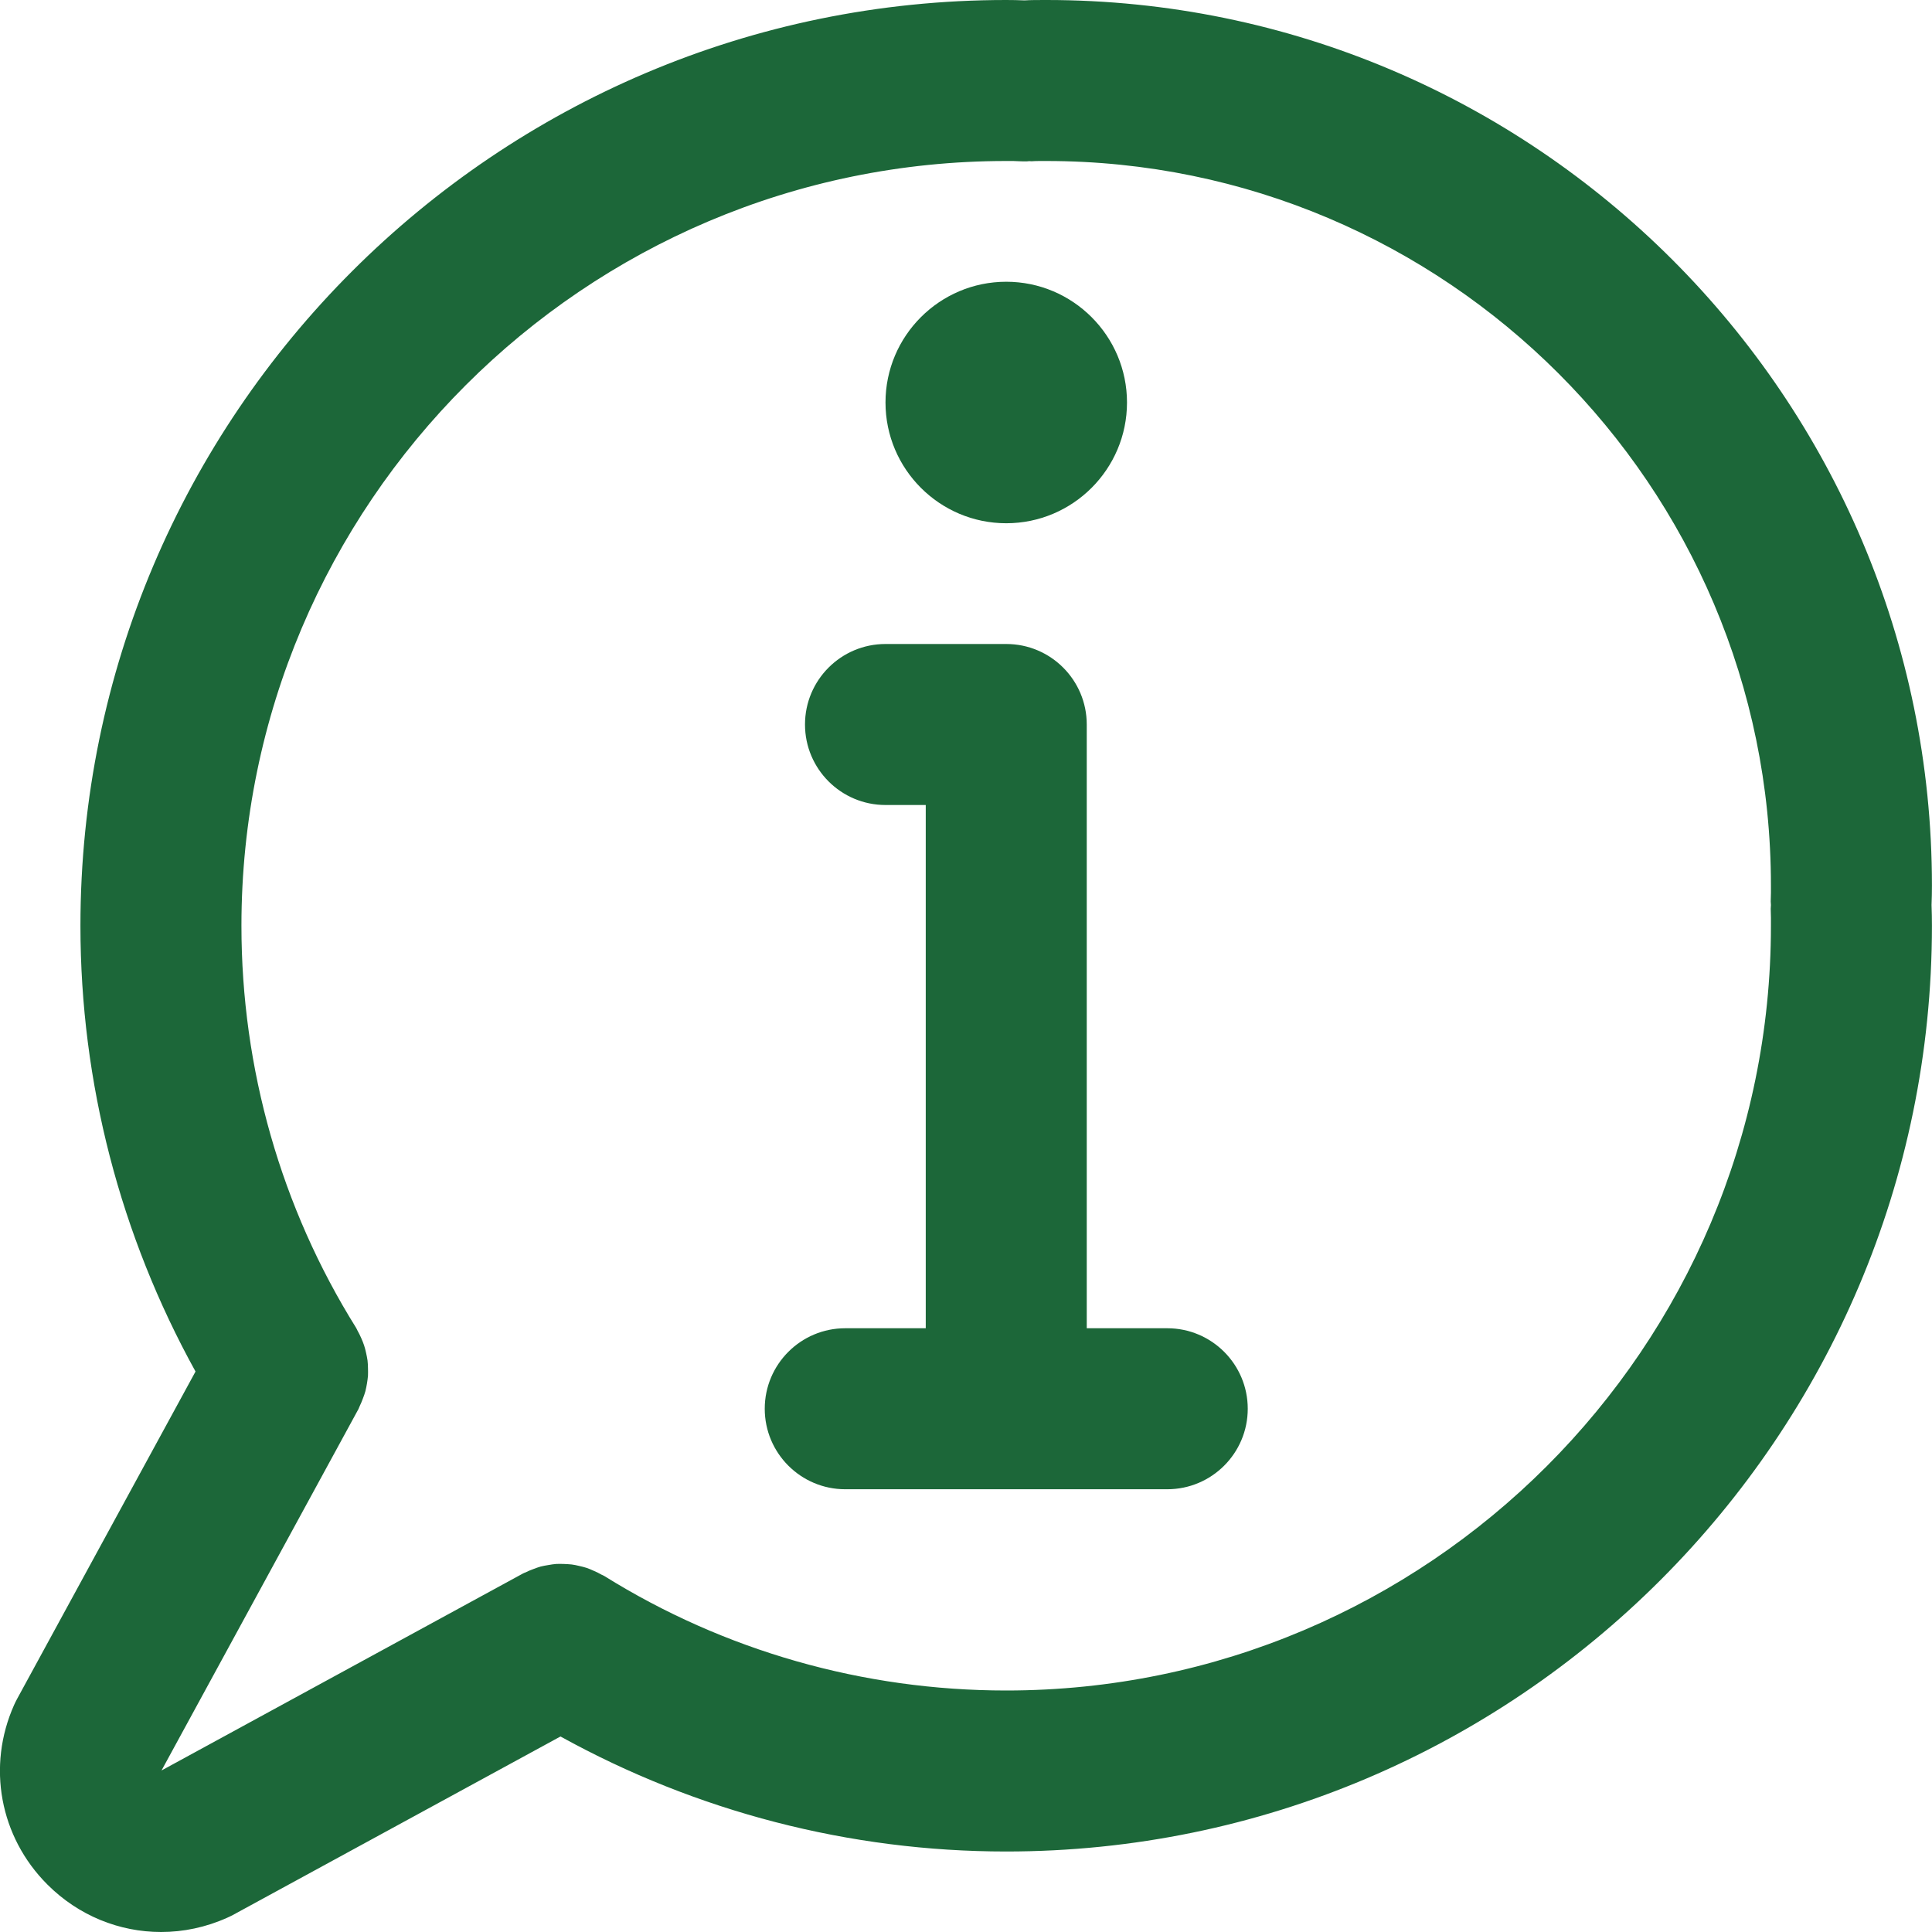 <svg width="30" height="30" viewBox="0 0 30 30" fill="none" xmlns="http://www.w3.org/2000/svg">
<g clip-path="url(#clip0)">
<path d="M16.249 -0C16.125 -0 15.992 0 15.912 0.006C15.911 0.006 15.91 0.006 15.909 0.006C15.815 0.002 15.717 -0 15.624 -0C7.698 -0 1.249 6.448 1.249 14.375C1.249 16.81 1.869 19.185 3.036 21.297L0.264 26.383C0.248 26.412 0.234 26.442 0.22 26.472C-0.207 27.427 -0.004 28.523 0.736 29.263C1.219 29.746 1.853 30 2.501 30C2.846 30 3.195 29.928 3.527 29.779C3.557 29.766 3.587 29.751 3.616 29.736L8.703 26.964C10.815 28.13 13.19 28.75 15.624 28.75C23.551 28.75 29.999 22.302 29.999 14.375C29.999 14.268 29.997 14.161 29.993 14.053C29.997 13.953 29.999 13.849 29.999 13.75C29.999 6.168 23.831 -0 16.249 -0V-0ZM15.624 26.25C13.408 26.25 11.248 25.635 9.38 24.47C9.367 24.462 9.353 24.458 9.34 24.451C9.299 24.427 9.257 24.407 9.214 24.389C9.181 24.374 9.147 24.359 9.112 24.347C9.072 24.334 9.031 24.324 8.99 24.315C8.951 24.306 8.914 24.297 8.876 24.293C8.834 24.288 8.793 24.287 8.752 24.285C8.713 24.284 8.675 24.283 8.636 24.285C8.595 24.288 8.555 24.295 8.514 24.302C8.474 24.309 8.435 24.315 8.396 24.325C8.359 24.335 8.324 24.349 8.288 24.362C8.244 24.378 8.202 24.395 8.161 24.416C8.148 24.422 8.133 24.425 8.121 24.433L2.508 27.492L5.567 21.878C5.574 21.864 5.578 21.849 5.585 21.835C5.604 21.796 5.621 21.755 5.636 21.714C5.65 21.676 5.664 21.64 5.674 21.602C5.684 21.563 5.691 21.524 5.698 21.485C5.704 21.444 5.711 21.404 5.714 21.363C5.716 21.324 5.715 21.284 5.714 21.244C5.713 21.204 5.712 21.164 5.707 21.125C5.702 21.084 5.692 21.045 5.684 21.005C5.675 20.965 5.666 20.927 5.653 20.889C5.641 20.852 5.626 20.817 5.61 20.78C5.592 20.739 5.573 20.699 5.551 20.661C5.543 20.647 5.539 20.633 5.53 20.619C4.364 18.752 3.749 16.592 3.749 14.375C3.749 7.827 9.076 2.5 15.624 2.5C15.691 2.499 15.763 2.499 15.831 2.504C15.857 2.506 15.916 2.506 15.943 2.506C15.956 2.506 15.969 2.502 15.982 2.502C15.995 2.502 16.006 2.505 16.019 2.504C16.094 2.499 16.172 2.5 16.249 2.5C22.453 2.5 27.499 7.547 27.499 13.75C27.499 13.825 27.5 13.905 27.496 13.98C27.494 14.005 27.499 14.029 27.499 14.053C27.499 14.079 27.494 14.103 27.496 14.129C27.5 14.21 27.499 14.293 27.499 14.375C27.499 20.923 22.172 26.25 15.624 26.25Z" fill="#1C6739"/>
<path d="M18.125 20.625H16.875V11.25C16.875 10.56 16.315 10 15.625 10H13.75C13.06 10 12.5 10.56 12.5 11.25C12.5 11.94 13.06 12.5 13.75 12.5H14.375V20.625H13.125C12.435 20.625 11.875 21.185 11.875 21.875C11.875 22.565 12.435 23.125 13.125 23.125H18.125C18.815 23.125 19.375 22.565 19.375 21.875C19.375 21.185 18.815 20.625 18.125 20.625Z" fill="#1C6739"/>
<path d="M15.625 8.125C16.659 8.125 17.5 7.284 17.5 6.25C17.5 5.216 16.659 4.375 15.625 4.375C14.591 4.375 13.75 5.216 13.75 6.25C13.75 7.284 14.591 8.125 15.625 8.125Z" fill="#1C6739"/>
</g>
<defs>
<clipPath id="clip0">
<rect width="30" height="30" fill="white" transform="translate(0 -0)"/>
</clipPath>
</defs>
</svg>
